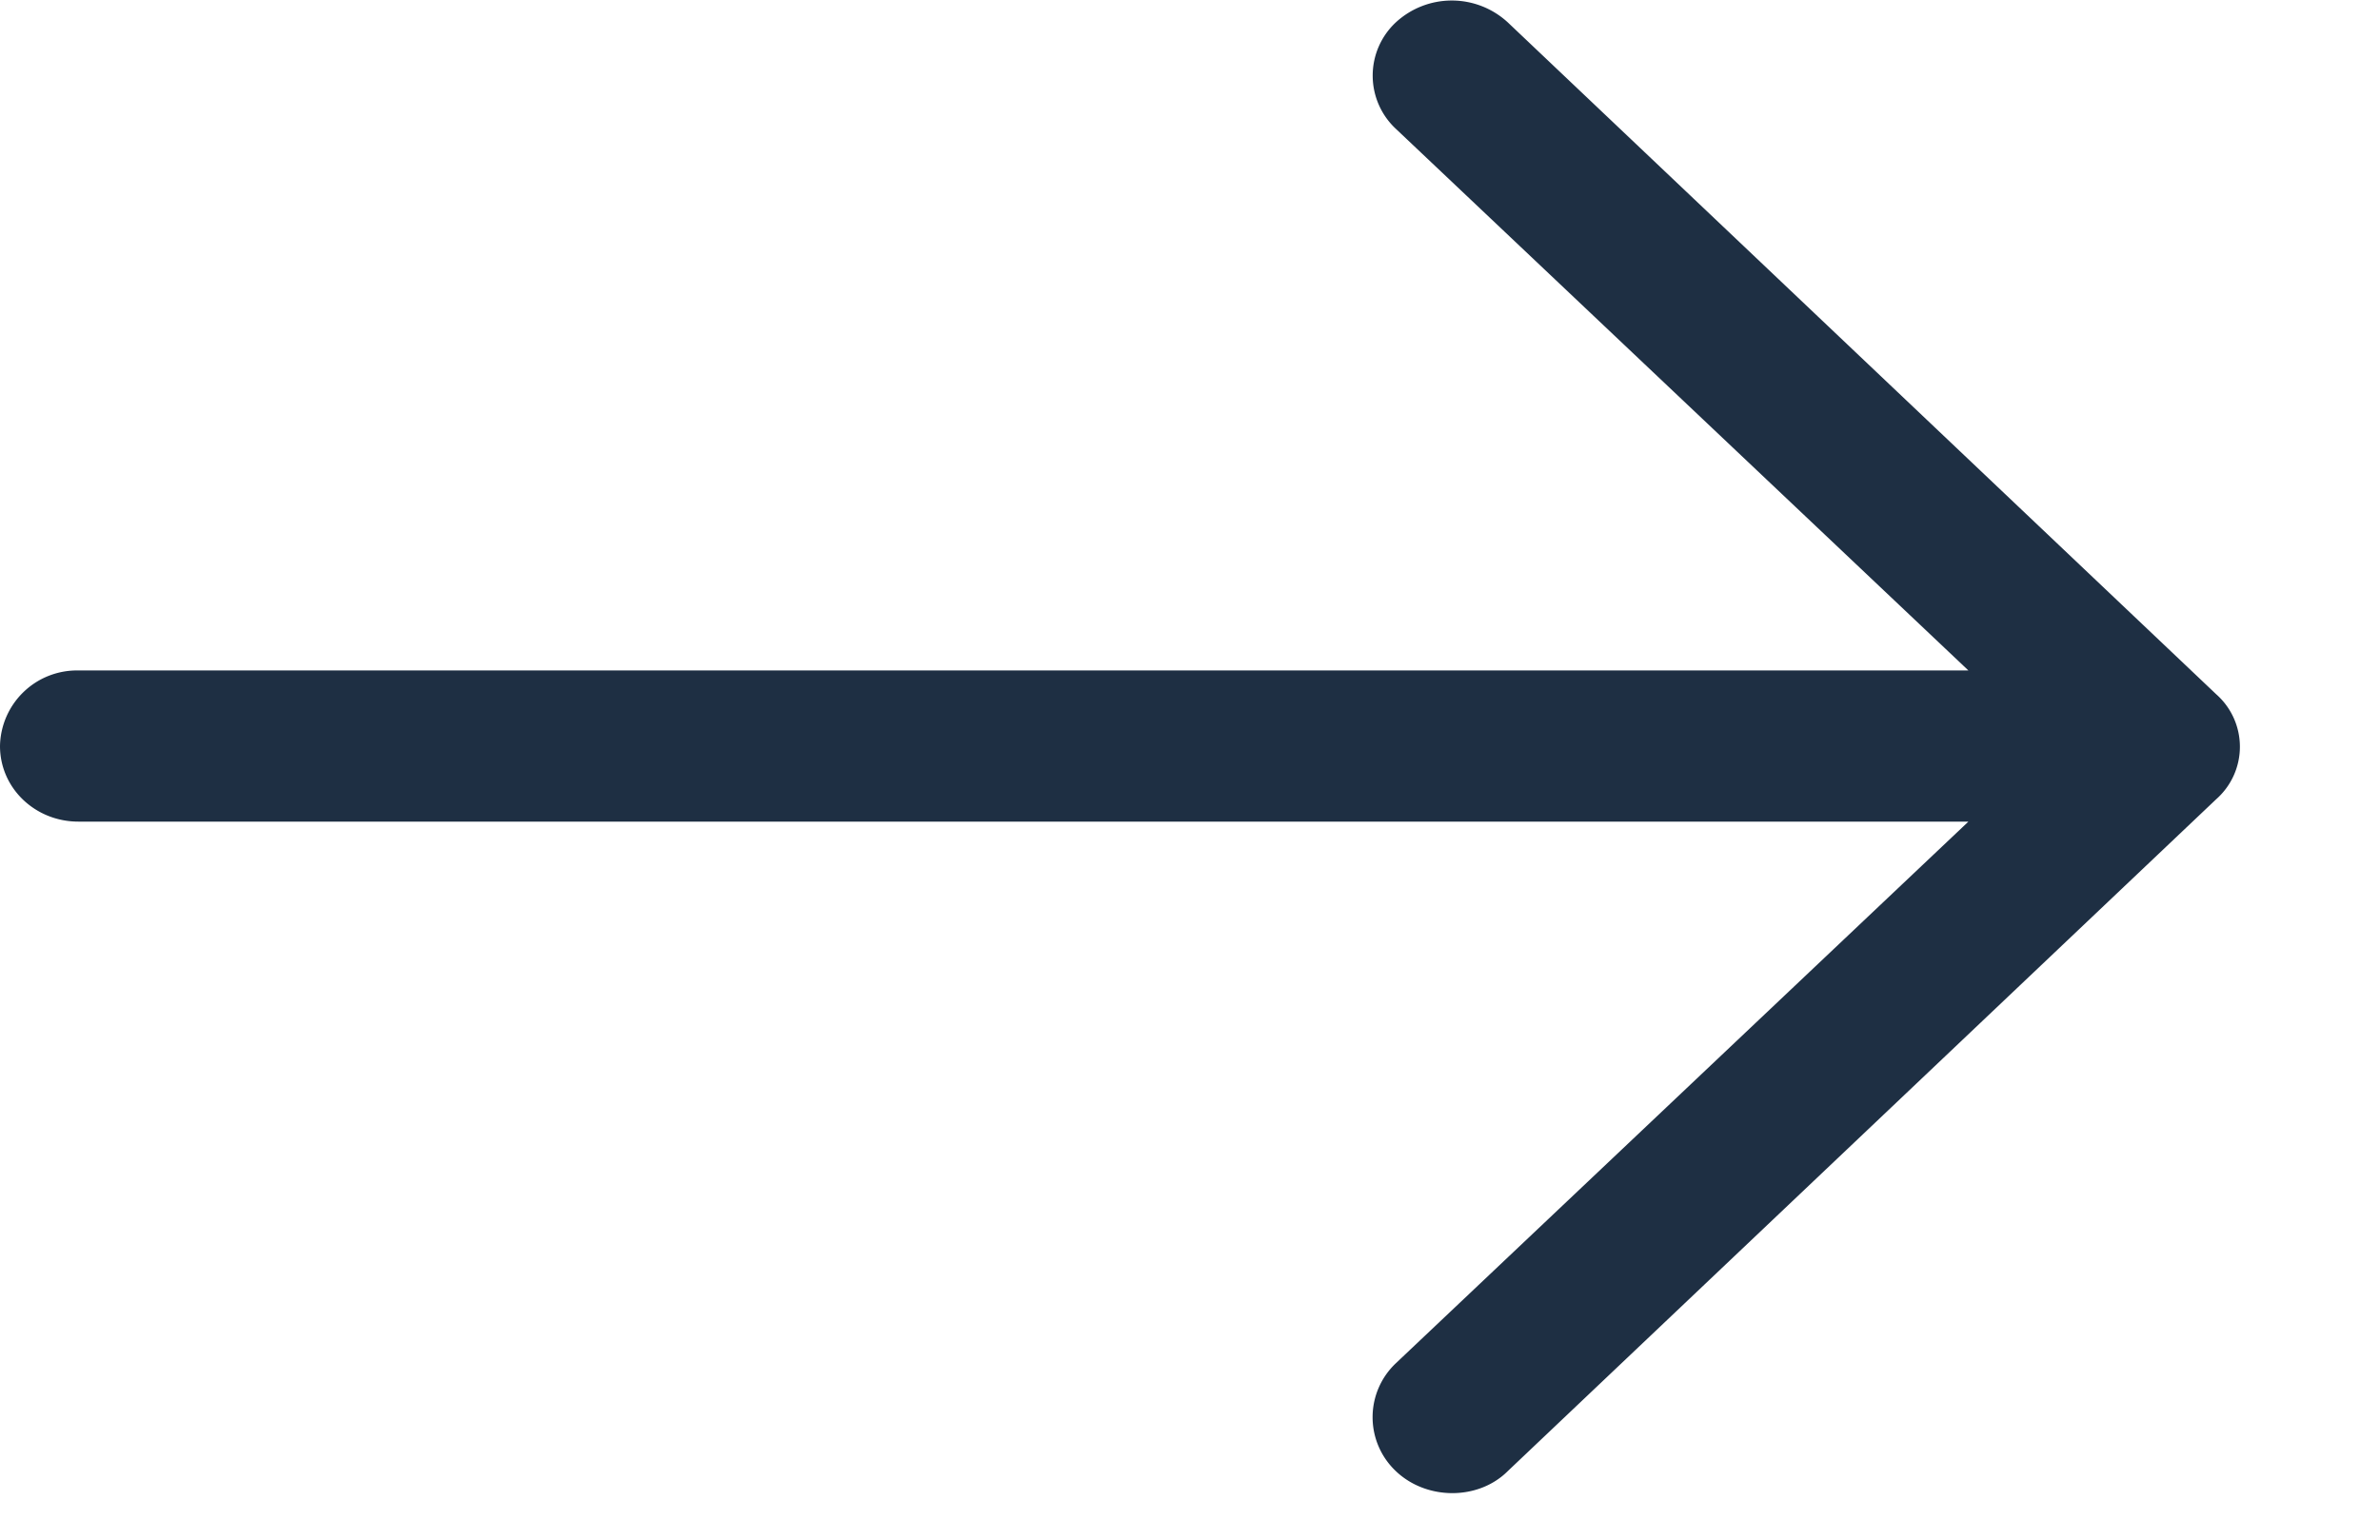 <svg xmlns="http://www.w3.org/2000/svg" width="17" height="11" viewBox="0 0 17 11"><path fill="#1e2f43" d="M10.77.16a.59.59 0 0 0-.8 0 .52.52 0 0 0 0 .76l4.09 3.87H.56a.55.55 0 0 0-.56.54c0 .3.25.54.56.54h13.5L9.97 9.74a.53.53 0 0 0 0 .77c.22.21.59.21.8 0l5.06-4.8a.5.5 0 0 0 0-.75z"/></svg>
